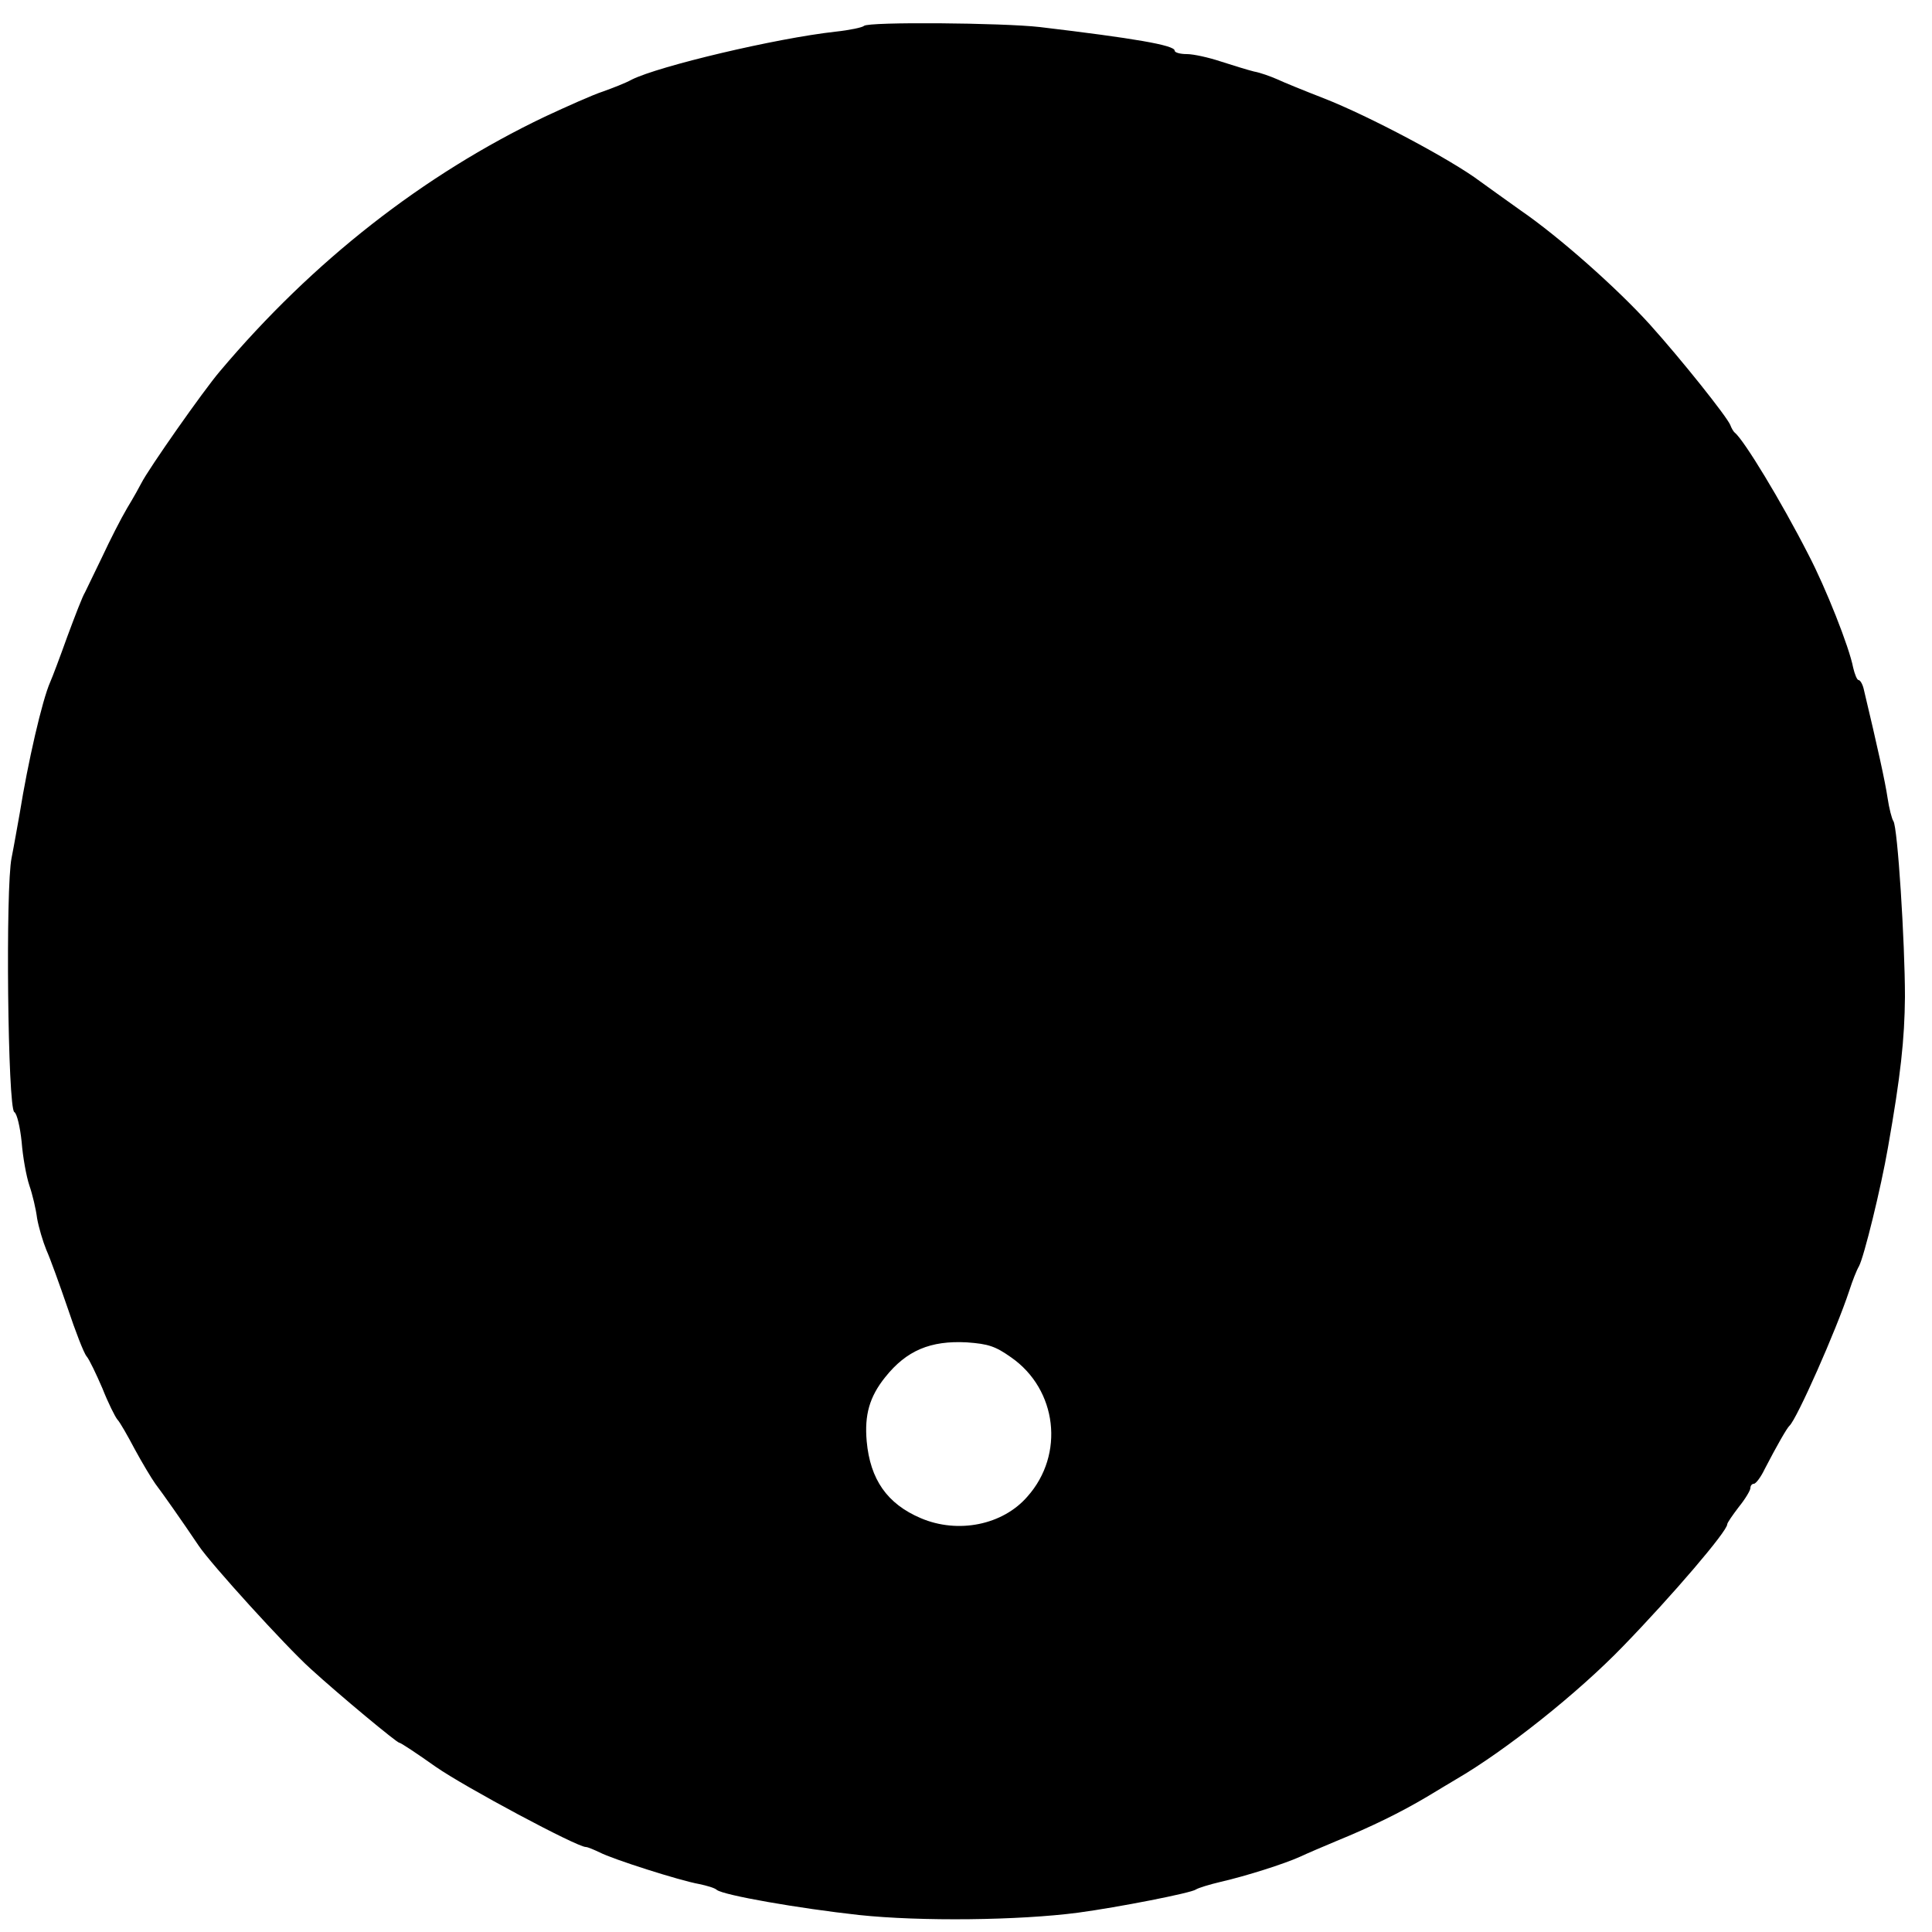 <?xml version="1.0" standalone="no"?>
<!DOCTYPE svg PUBLIC "-//W3C//DTD SVG 20010904//EN"
 "http://www.w3.org/TR/2001/REC-SVG-20010904/DTD/svg10.dtd">
<svg version="1.0" xmlns="http://www.w3.org/2000/svg"
 width="500pt" height="500pt" viewBox="0 0 500 500"
 preserveAspectRatio="xMidYMid meet">
<g transform="translate(0,500) scale(0.1,-0.1)"
fill="#000000" stroke="none">
<path d="M2236 4933 c-4 -4 -37 -11 -74 -15 -154 -17 -457 -89 -527 -124 -16
-9 -50 -22 -75 -31 -25 -8 -92 -38 -150 -65 -314 -150 -600 -373 -841 -659
-42 -49 -185 -253 -203 -289 -4 -8 -20 -37 -37 -65 -16 -27 -45 -84 -64 -125
-20 -41 -40 -83 -45 -93 -6 -9 -26 -61 -46 -115 -19 -53 -39 -106 -44 -117
-21 -47 -58 -209 -79 -340 -6 -33 -15 -85 -21 -115 -16 -76 -10 -648 7 -658 7
-4 15 -39 19 -77 3 -39 12 -89 20 -113 8 -23 17 -61 20 -85 4 -23 15 -60 24
-82 10 -22 34 -89 55 -150 20 -60 42 -117 49 -125 7 -8 25 -46 41 -83 15 -38
33 -74 39 -81 6 -6 26 -41 45 -77 19 -35 43 -75 53 -89 19 -25 69 -96 112
-160 32 -48 226 -261 289 -318 79 -72 224 -192 230 -192 4 0 46 -28 94 -62 76
-53 366 -208 389 -208 5 0 21 -7 36 -14 32 -17 207 -73 258 -82 19 -4 40 -10
45 -15 18 -14 213 -48 368 -65 160 -17 414 -14 567 6 104 14 293 51 305 60 6
4 35 13 65 20 65 15 163 46 205 65 17 8 59 26 95 41 88 36 164 73 233 114 32
19 66 40 75 45 129 75 315 223 432 344 128 132 270 298 270 316 0 4 14 24 30
45 17 21 30 43 30 49 0 6 4 11 9 11 5 0 18 17 28 38 31 60 58 107 64 112 19
17 121 247 155 350 8 25 19 53 25 63 13 24 57 203 75 307 33 187 43 280 44
390 0 141 -19 441 -30 455 -4 6 -11 33 -15 60 -6 41 -26 132 -62 283 -3 12 -9
22 -13 22 -4 0 -10 15 -14 32 -10 53 -71 207 -116 293 -71 139 -166 295 -190
315 -4 3 -9 12 -12 20 -9 22 -127 170 -208 260 -85 94 -235 227 -334 295 -39
28 -87 62 -106 76 -73 55 -287 169 -405 215 -49 19 -103 41 -120 49 -16 7 -43
17 -60 20 -16 4 -55 16 -86 26 -30 10 -70 19 -87 19 -18 0 -32 4 -32 9 0 14
-105 32 -349 61 -96 11 -444 14 -455 3z m381 -3446 c119 -83 139 -251 42 -360
-64 -74 -180 -97 -276 -56 -87 37 -131 100 -140 199 -6 68 7 115 48 166 55 69
117 95 211 90 56 -4 74 -10 115 -39z"/>
</g>
</svg>
